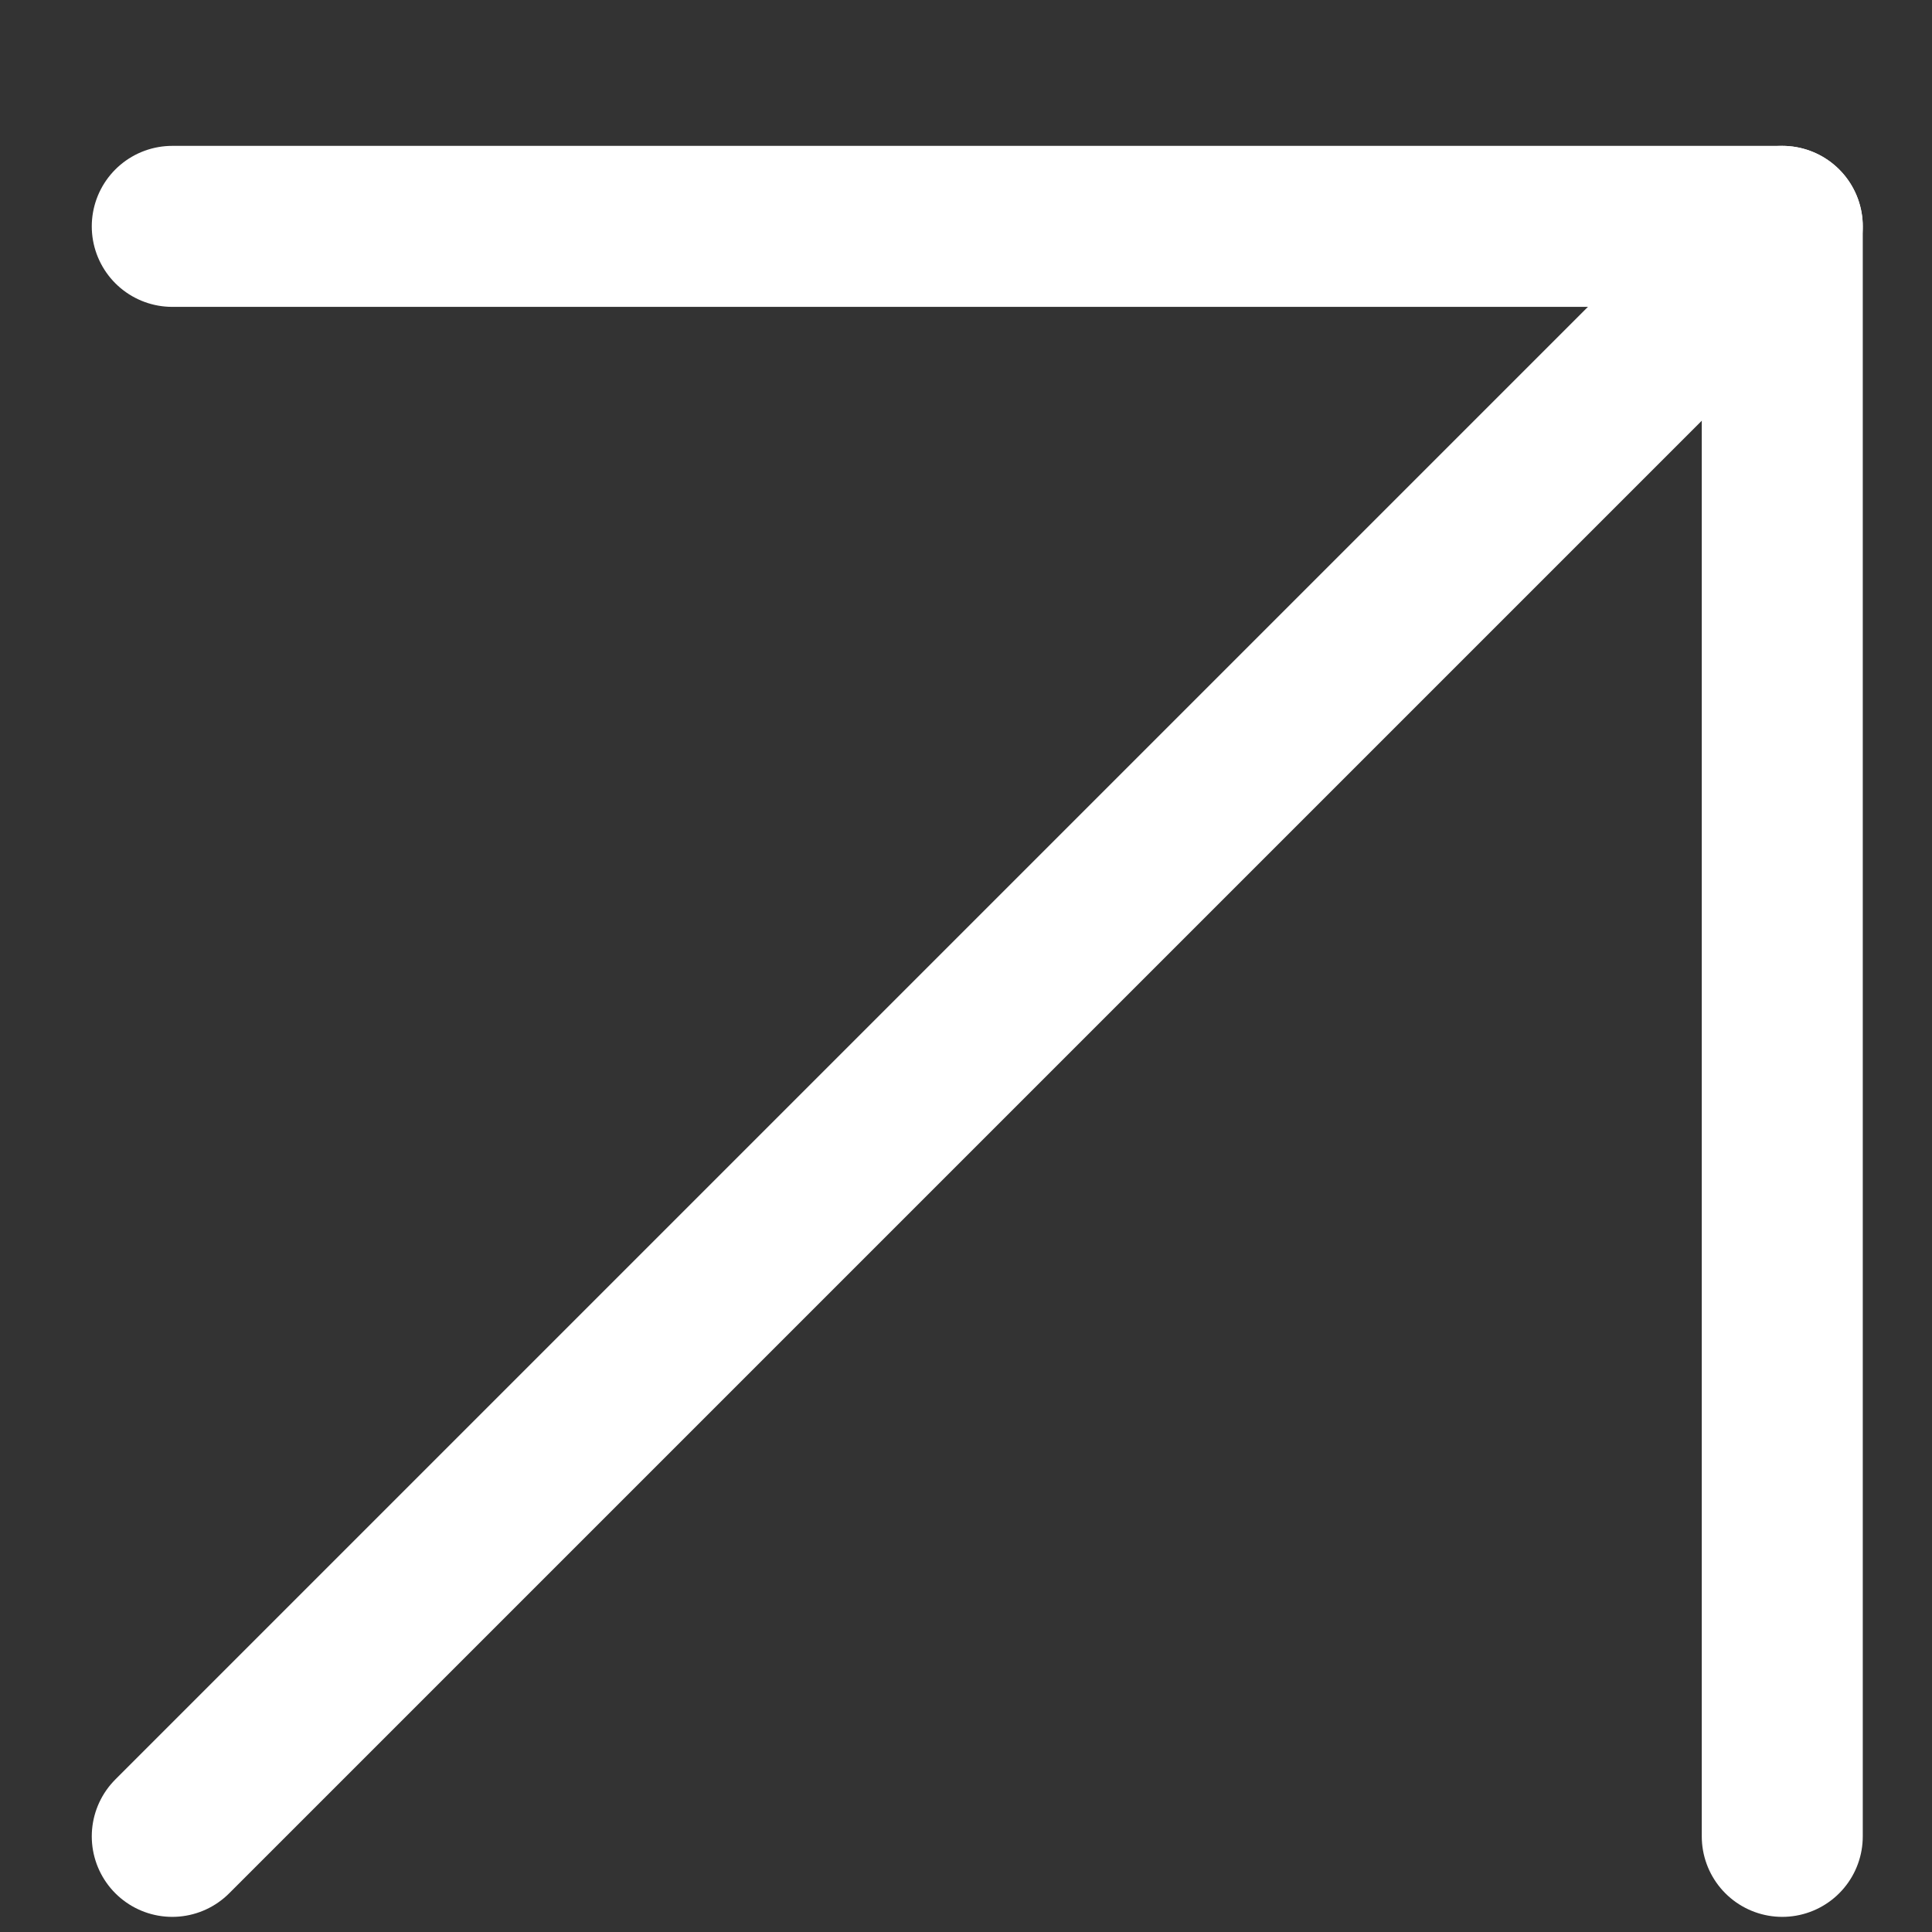 <svg xmlns="http://www.w3.org/2000/svg" width="12" height="12" viewBox="0 0 12 12" fill="none">
  <rect x="0" y="0" width="12" height="12" fill="#333333" stroke="none"/>
  <path d="M1.07 11.406L11.07 1.406" stroke="#fff" stroke-linecap="round" stroke-linejoin="round"/>
  <path d="M1.07 1.406H11.07V11.406" stroke="#fff" stroke-linecap="round" stroke-linejoin="round"/>
</svg>